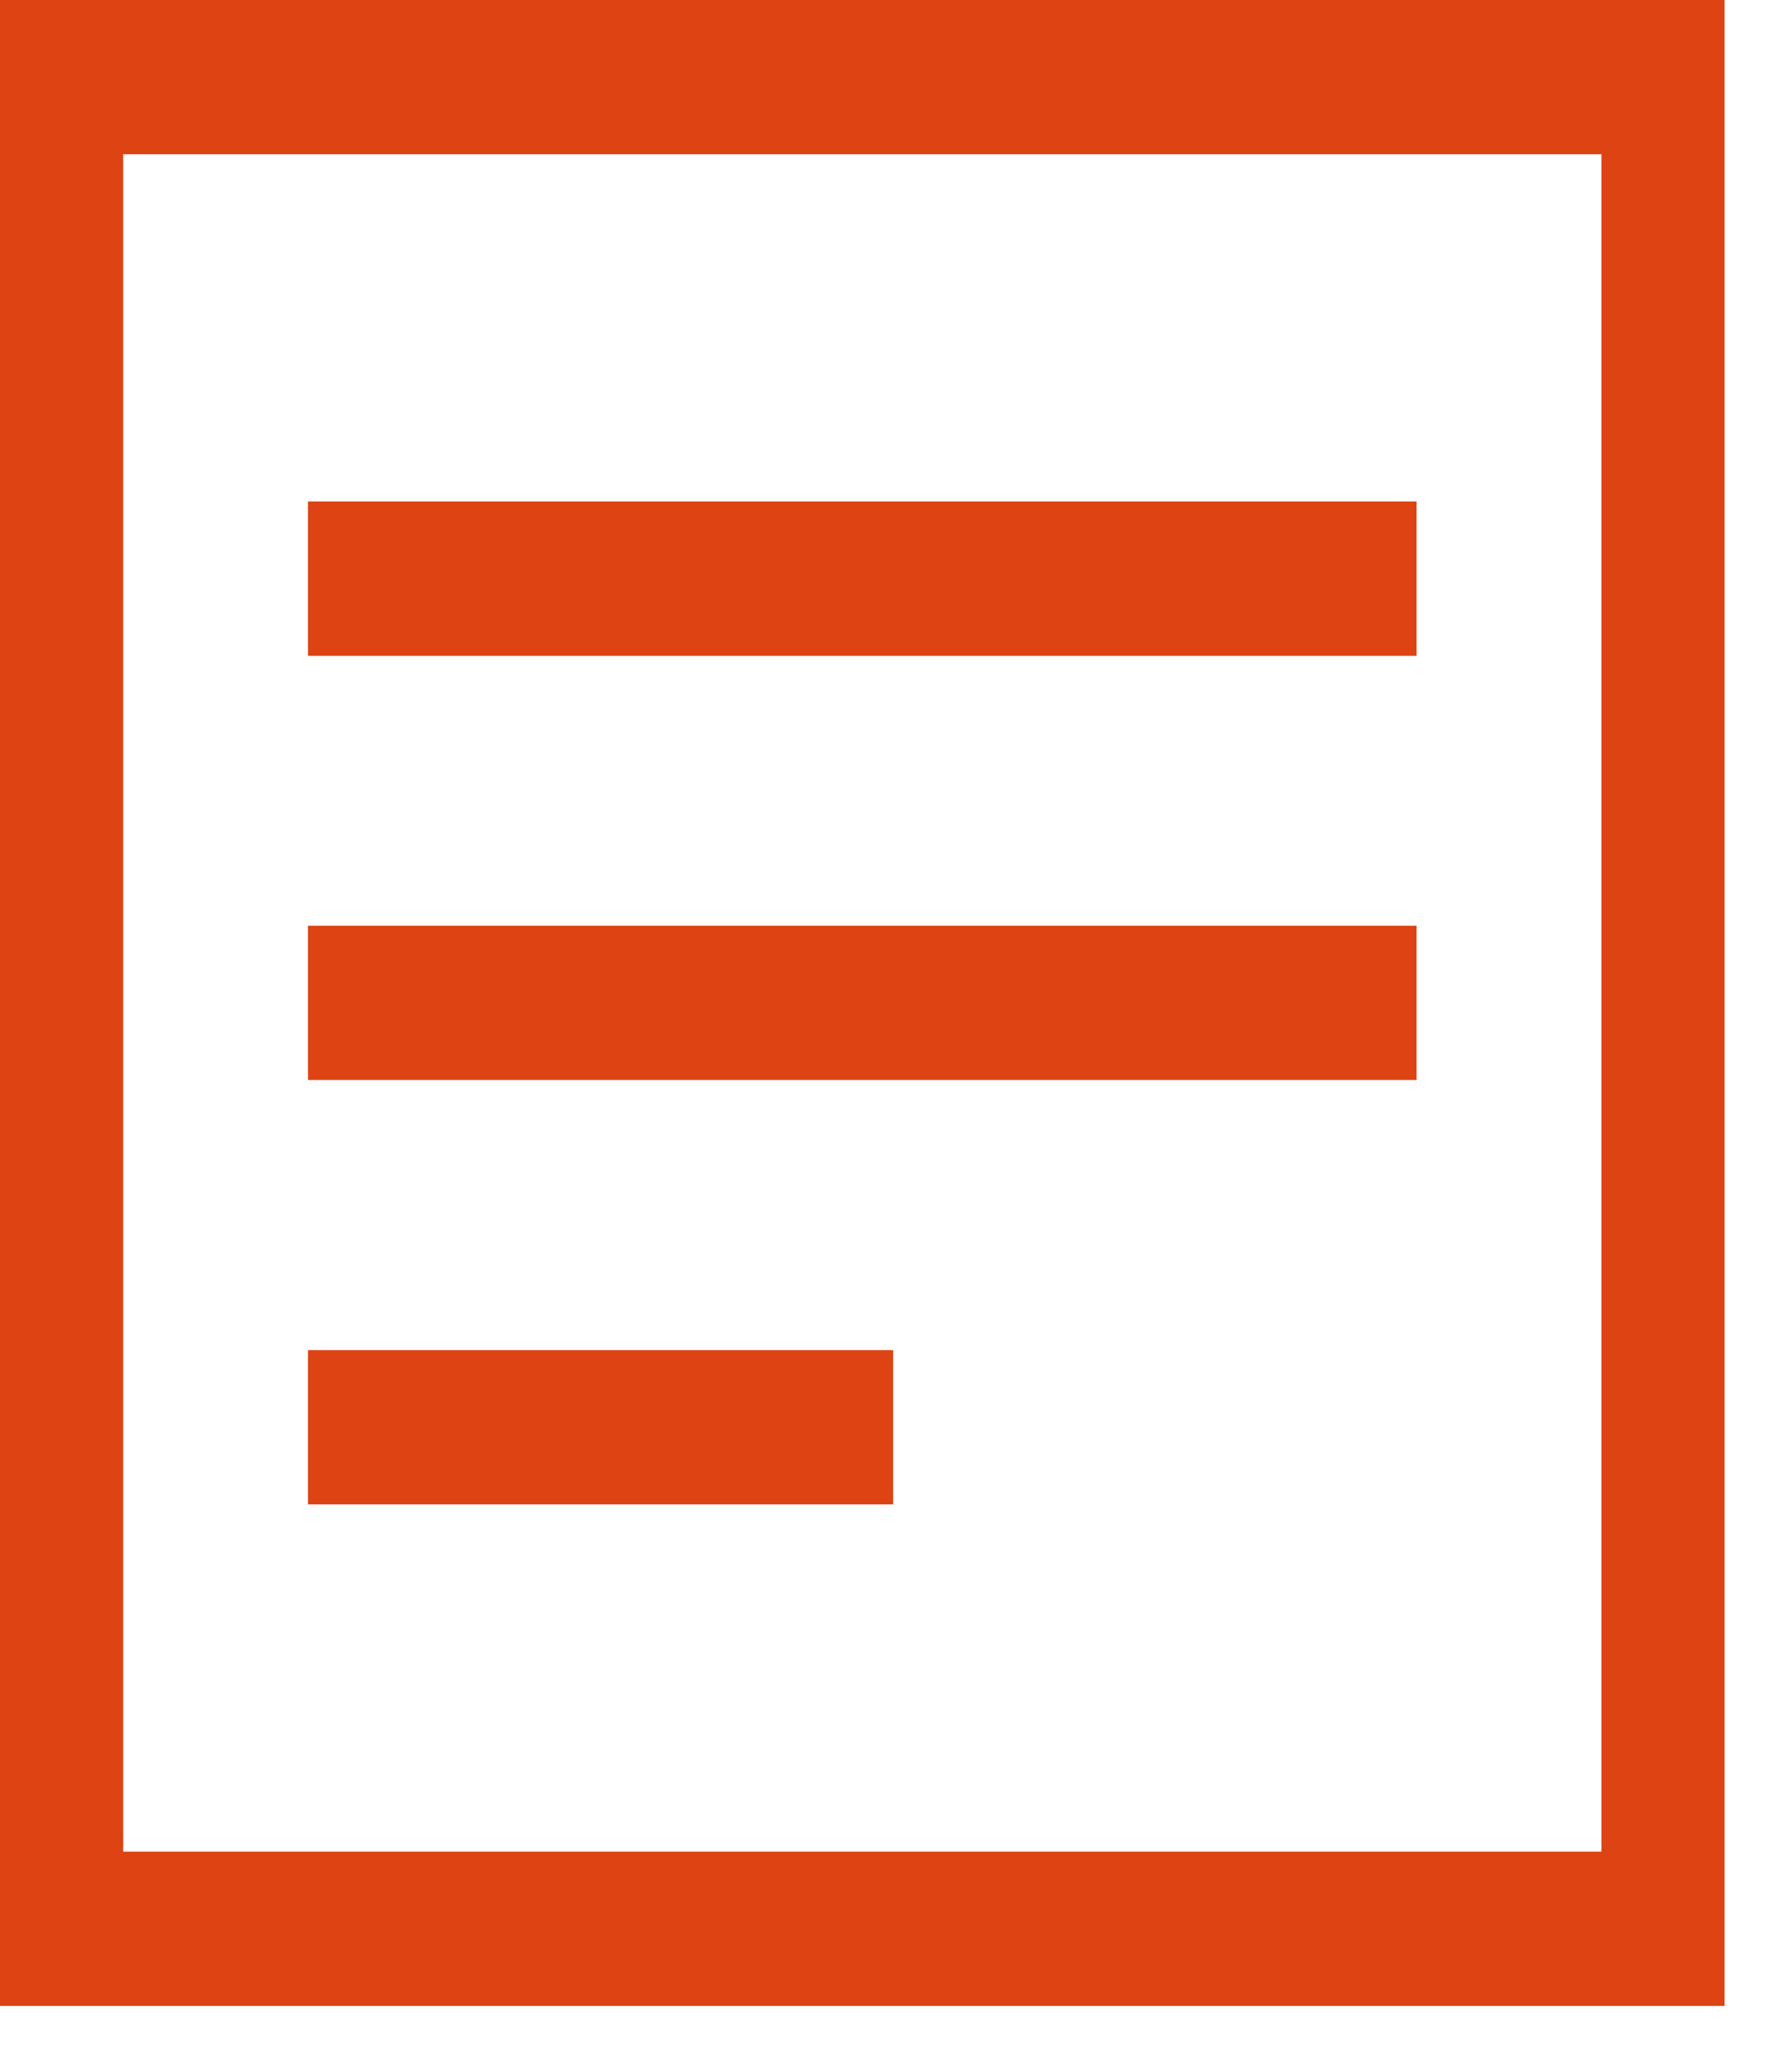 <svg width="24" height="28" viewBox="0 0 24 28" fill="none" xmlns="http://www.w3.org/2000/svg">
<path d="M19.154 6.778H4.164V8.864H19.154V6.778Z" fill="#DE4313"/>
<path d="M19.154 12.511H4.164V14.596H19.154V12.511Z" fill="#DE4313"/>
<path d="M12.076 18.247H4.164V20.332H12.076V18.247Z" fill="#DE4313"/>
<path d="M23.318 0H0V27.11H23.318V0ZM21.653 25.025H1.666V2.085H21.653V25.025Z" fill="#DE4313"/>
</svg>
